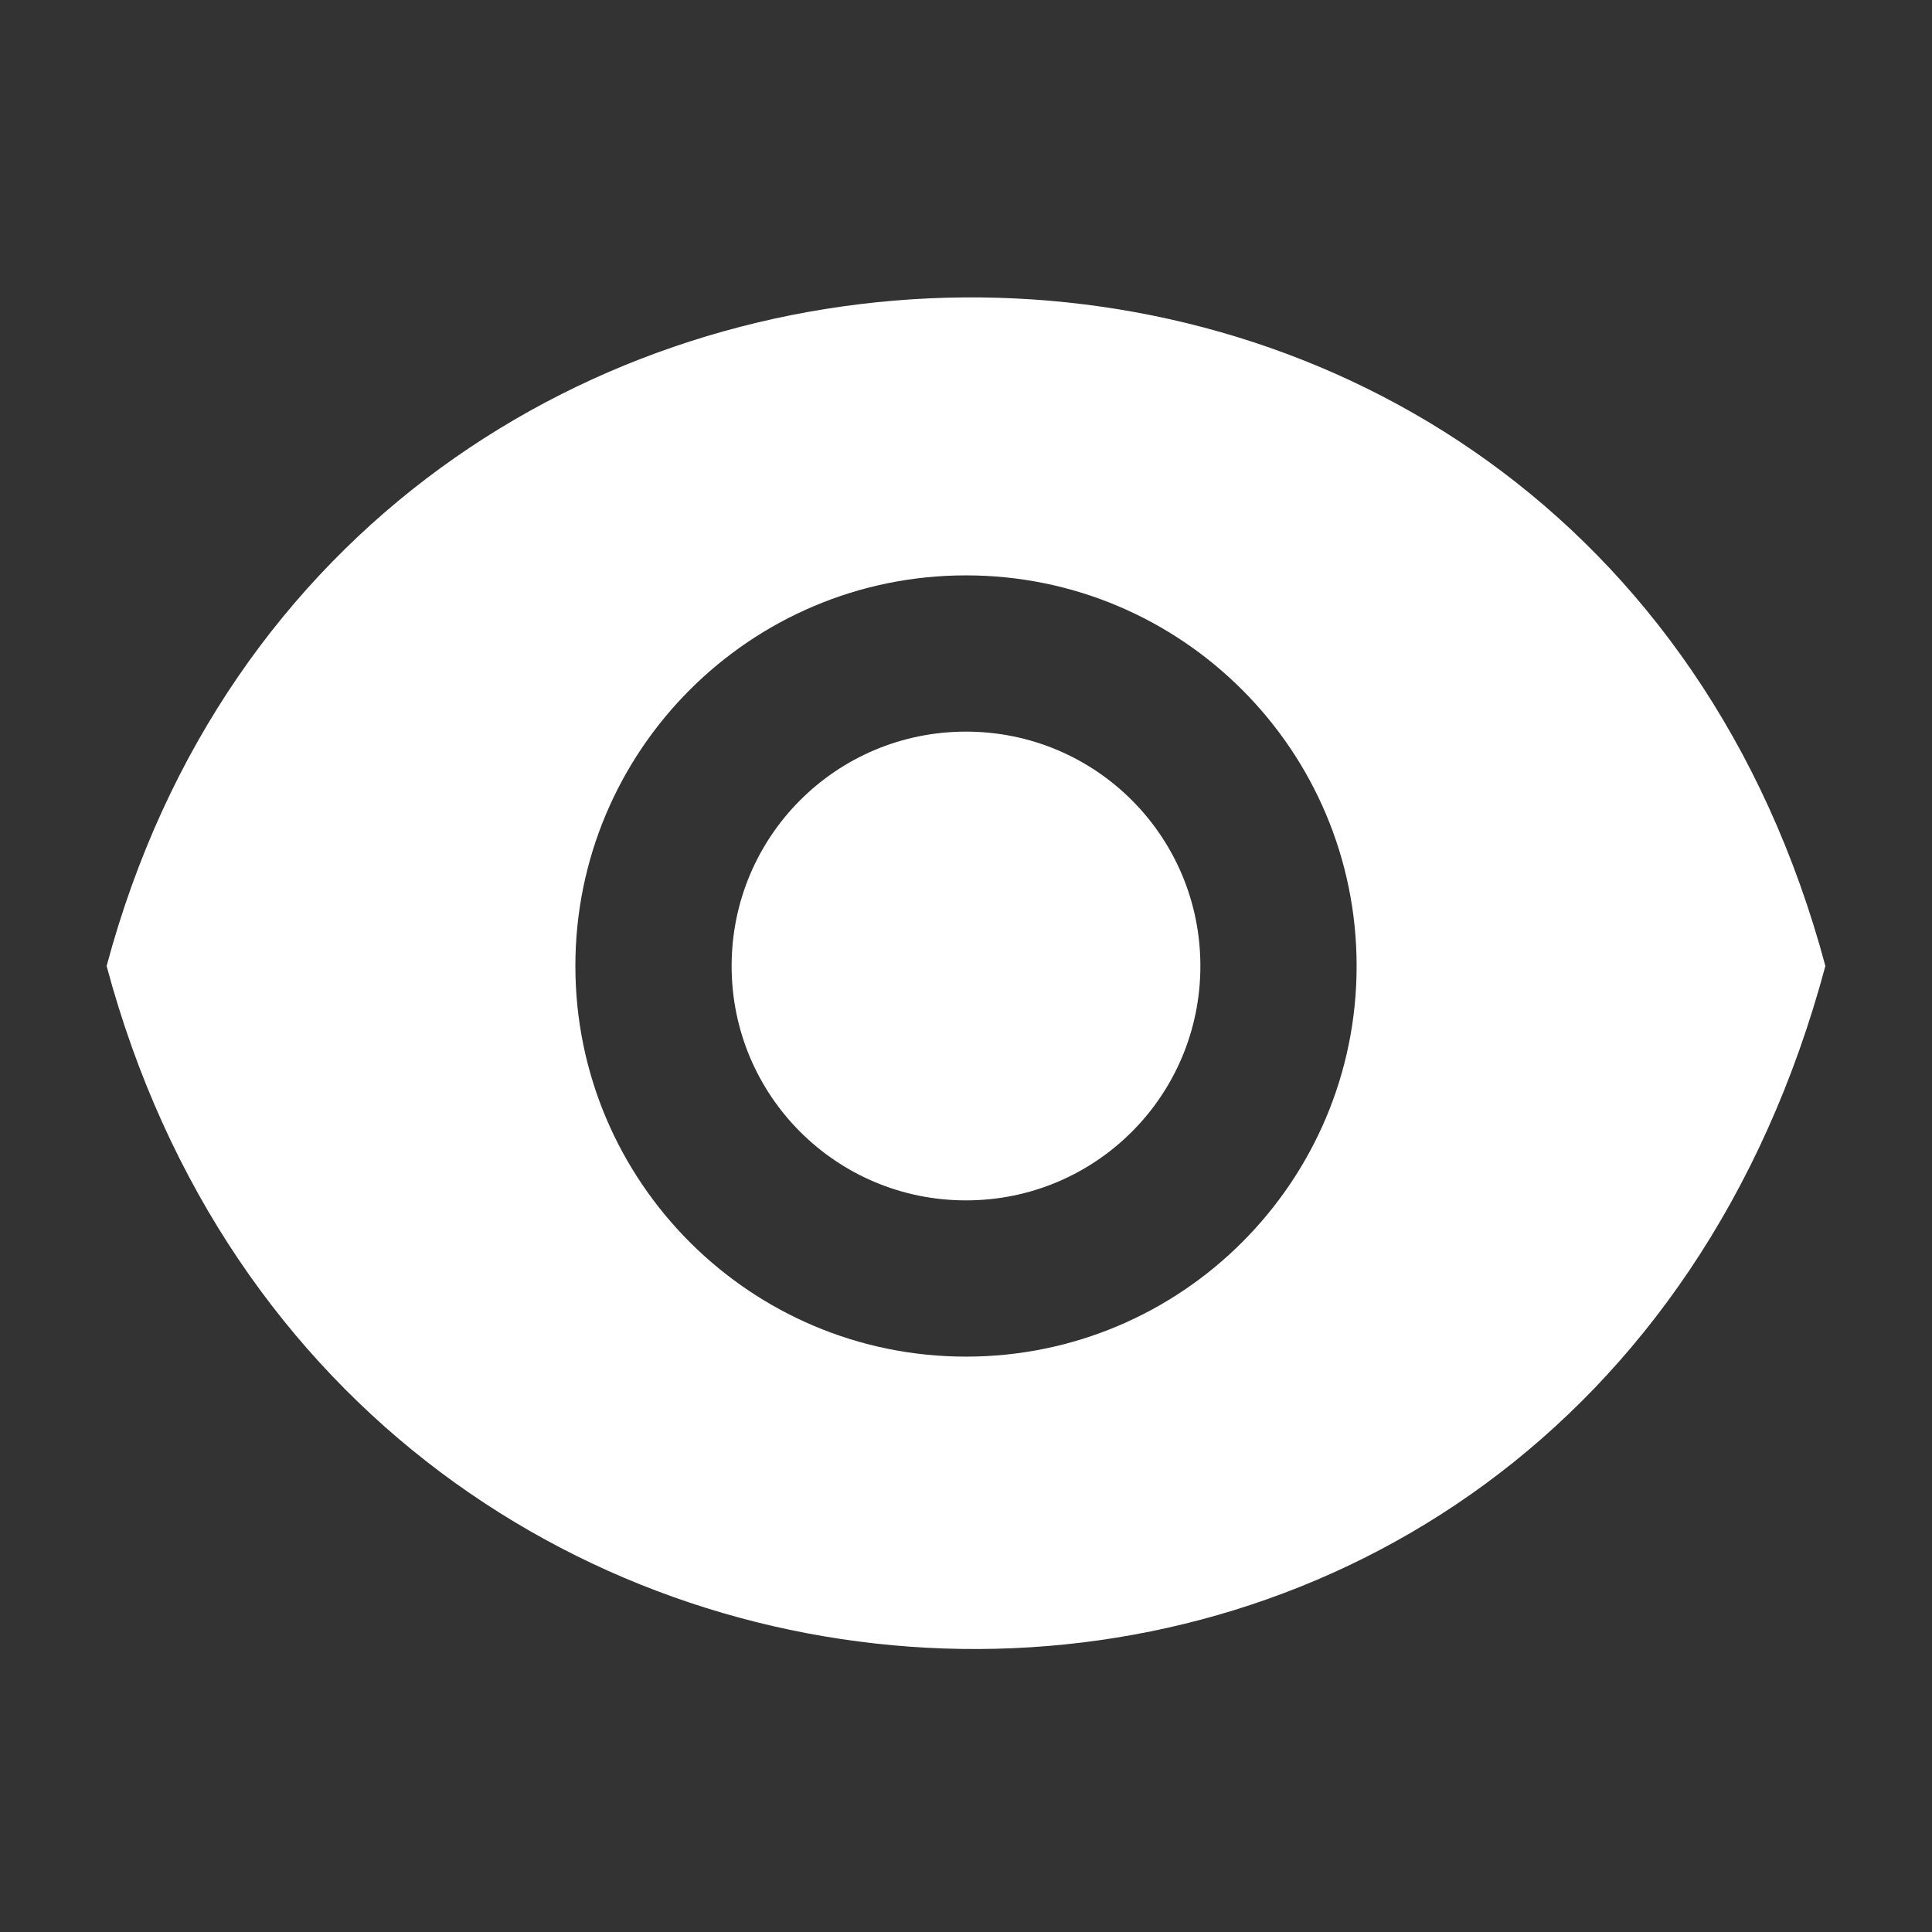 <?xml version="1.0" encoding="UTF-8" standalone="no"?>
<svg
   height="32"
   viewBox="0 0 16 16"
   width="32"
   fill="#ffffff"
   version="1.1"
   id="svg6"
   sodipodi:docname="visibility.svg"
   inkscape:version="1.1 (c68e22c387, 2021-05-23)"
   xmlns:inkscape="http://www.inkscape.org/namespaces/inkscape"
   xmlns:sodipodi="http://sodipodi.sourceforge.net/DTD/sodipodi-0.dtd"
   xmlns="http://www.w3.org/2000/svg"
   xmlns:svg="http://www.w3.org/2000/svg">
  <rect x="0" y="0" width="16" height="16" fill="#333333" stroke="none"/>
  <defs
     id="defs10" />
  <sodipodi:namedview
     id="namedview8"
     pagecolor="#505050"
     bordercolor="#eeeeee"
     borderopacity="1"
     inkscape:pageshadow="0"
     inkscape:pageopacity="0"
     inkscape:pagecheckerboard="0"
     showgrid="false"
     inkscape:zoom="5.2885695"
     inkscape:cx="-16.450573"
     inkscape:cy="3.8762845"
     inkscape:window-width="1920"
     inkscape:window-height="991"
     inkscape:window-x="-9"
     inkscape:window-y="-9"
     inkscape:window-maximized="1"
     inkscape:current-layer="svg6" />
  <path
     d="M 0,0 H 24 V 24 H 0 Z"
     fill="none"
     id="path2" />
  <path
     d="M 0.883,8 C 2.856,15.366 13.05,15.716 15.117,8 13.112,0.515 2.833,0.72 0.883,8 Z M 8,11.235 c -1.786,0 -3.235,-1.449 -3.235,-3.235 0,-1.786 1.449,-3.235 3.235,-3.235 1.786,0 3.235,1.449 3.235,3.235 0,1.786 -1.449,3.235 -3.235,3.235 z"
     id="path4"
     style="stroke-width:0.647"
     sodipodi:nodetypes="cccsssss" />
  <path
     d="m 8,6.059 c -1.074,0 -1.941,0.867 -1.941,1.941 0,1.074 0.867,1.941 1.941,1.941 1.074,0 1.941,-0.867 1.941,-1.941 C 9.941,6.926 9.074,6.059 8,6.059 Z"
     style="stroke-width:0.324"
     id="path1075" />
</svg>
